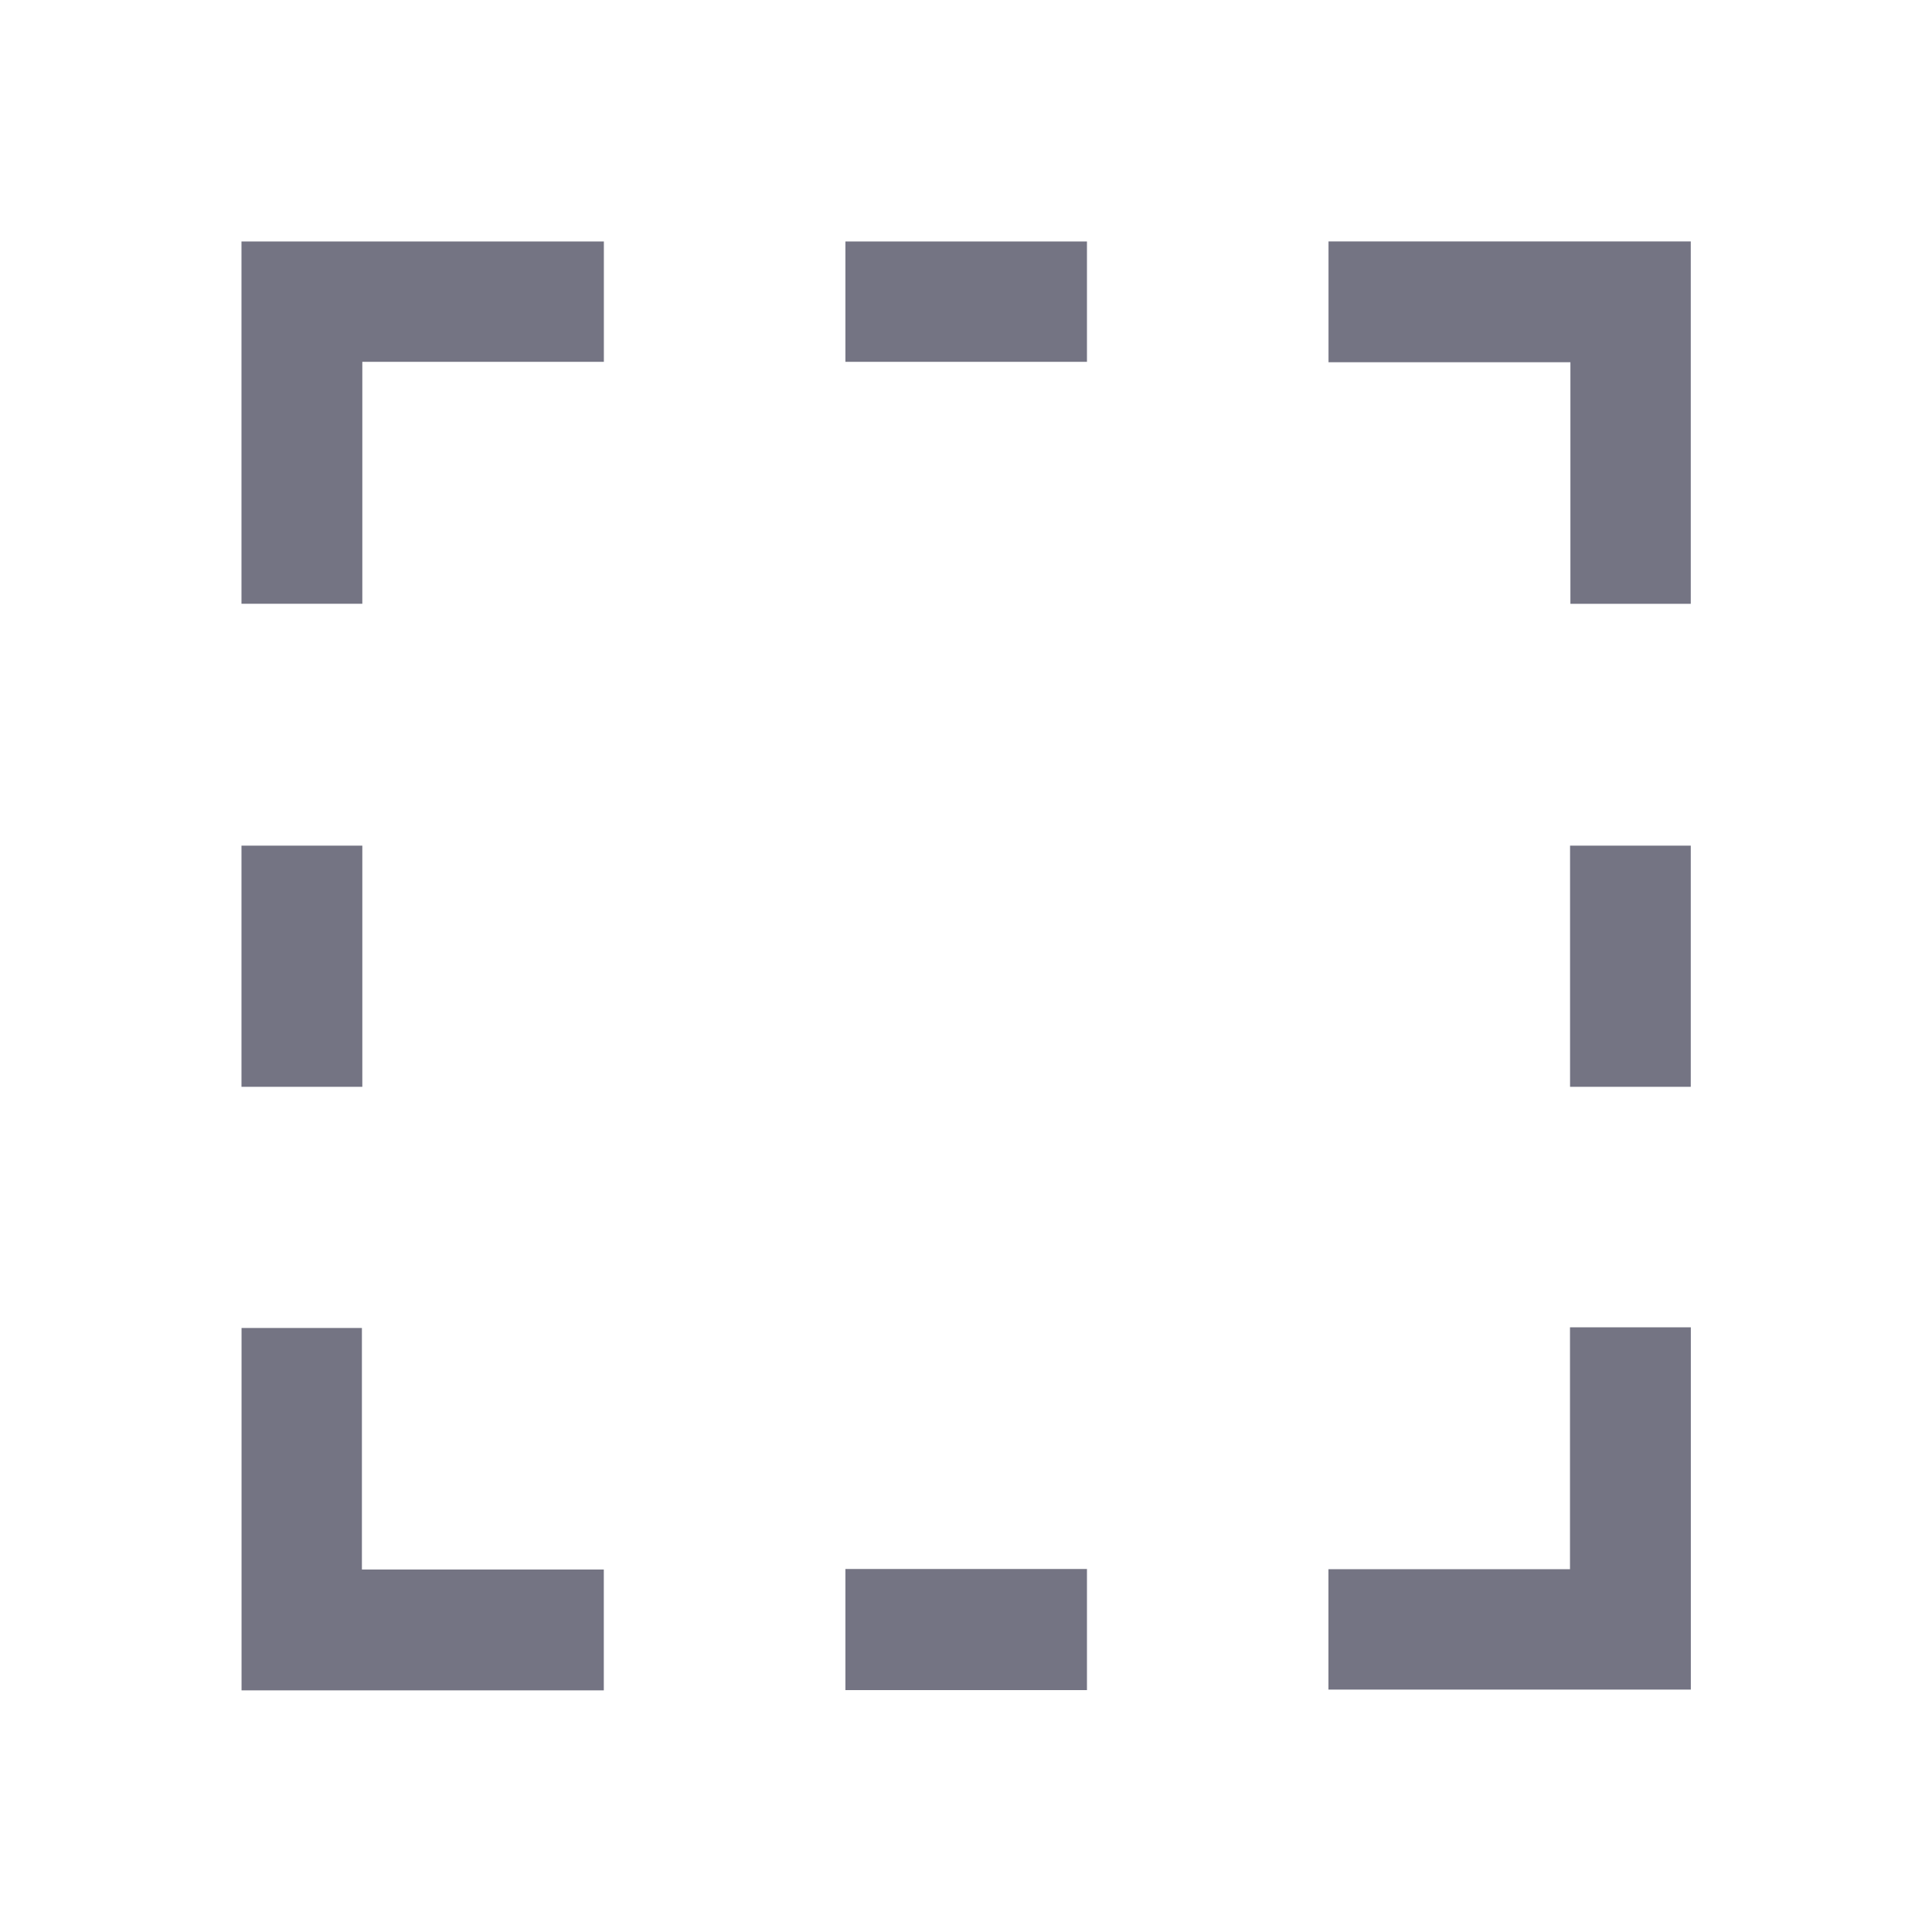 <?xml version="1.0" standalone="no"?><!DOCTYPE svg PUBLIC "-//W3C//DTD SVG 1.1//EN" "http://www.w3.org/Graphics/SVG/1.1/DTD/svg11.dtd"><svg t="1644894995842" class="icon" viewBox="0 0 1024 1024" version="1.1" xmlns="http://www.w3.org/2000/svg" p-id="9663" xmlns:xlink="http://www.w3.org/1999/xlink" width="82" height="82"><defs><style type="text/css"></style></defs><path d="M127.99 127.99V319.996h64.047V191.784h128.025V127.99zM128.025 895.922H320.031v-64.047H191.819V703.85h-63.794zM896.174 895.51V703.503h-64.047v128.213H704.102v63.794zM896.143 127.957H704.137v64.047h128.212v128.025h63.794zM448.087 127.99h128.025v63.794H448.087zM127.99 448.209h64.047v127.837H127.99zM832.162 448.209h63.981v127.837h-63.981zM448.087 831.591h128.025v64.202H448.087z" p-id="9664" fill="#747483"></path></svg>